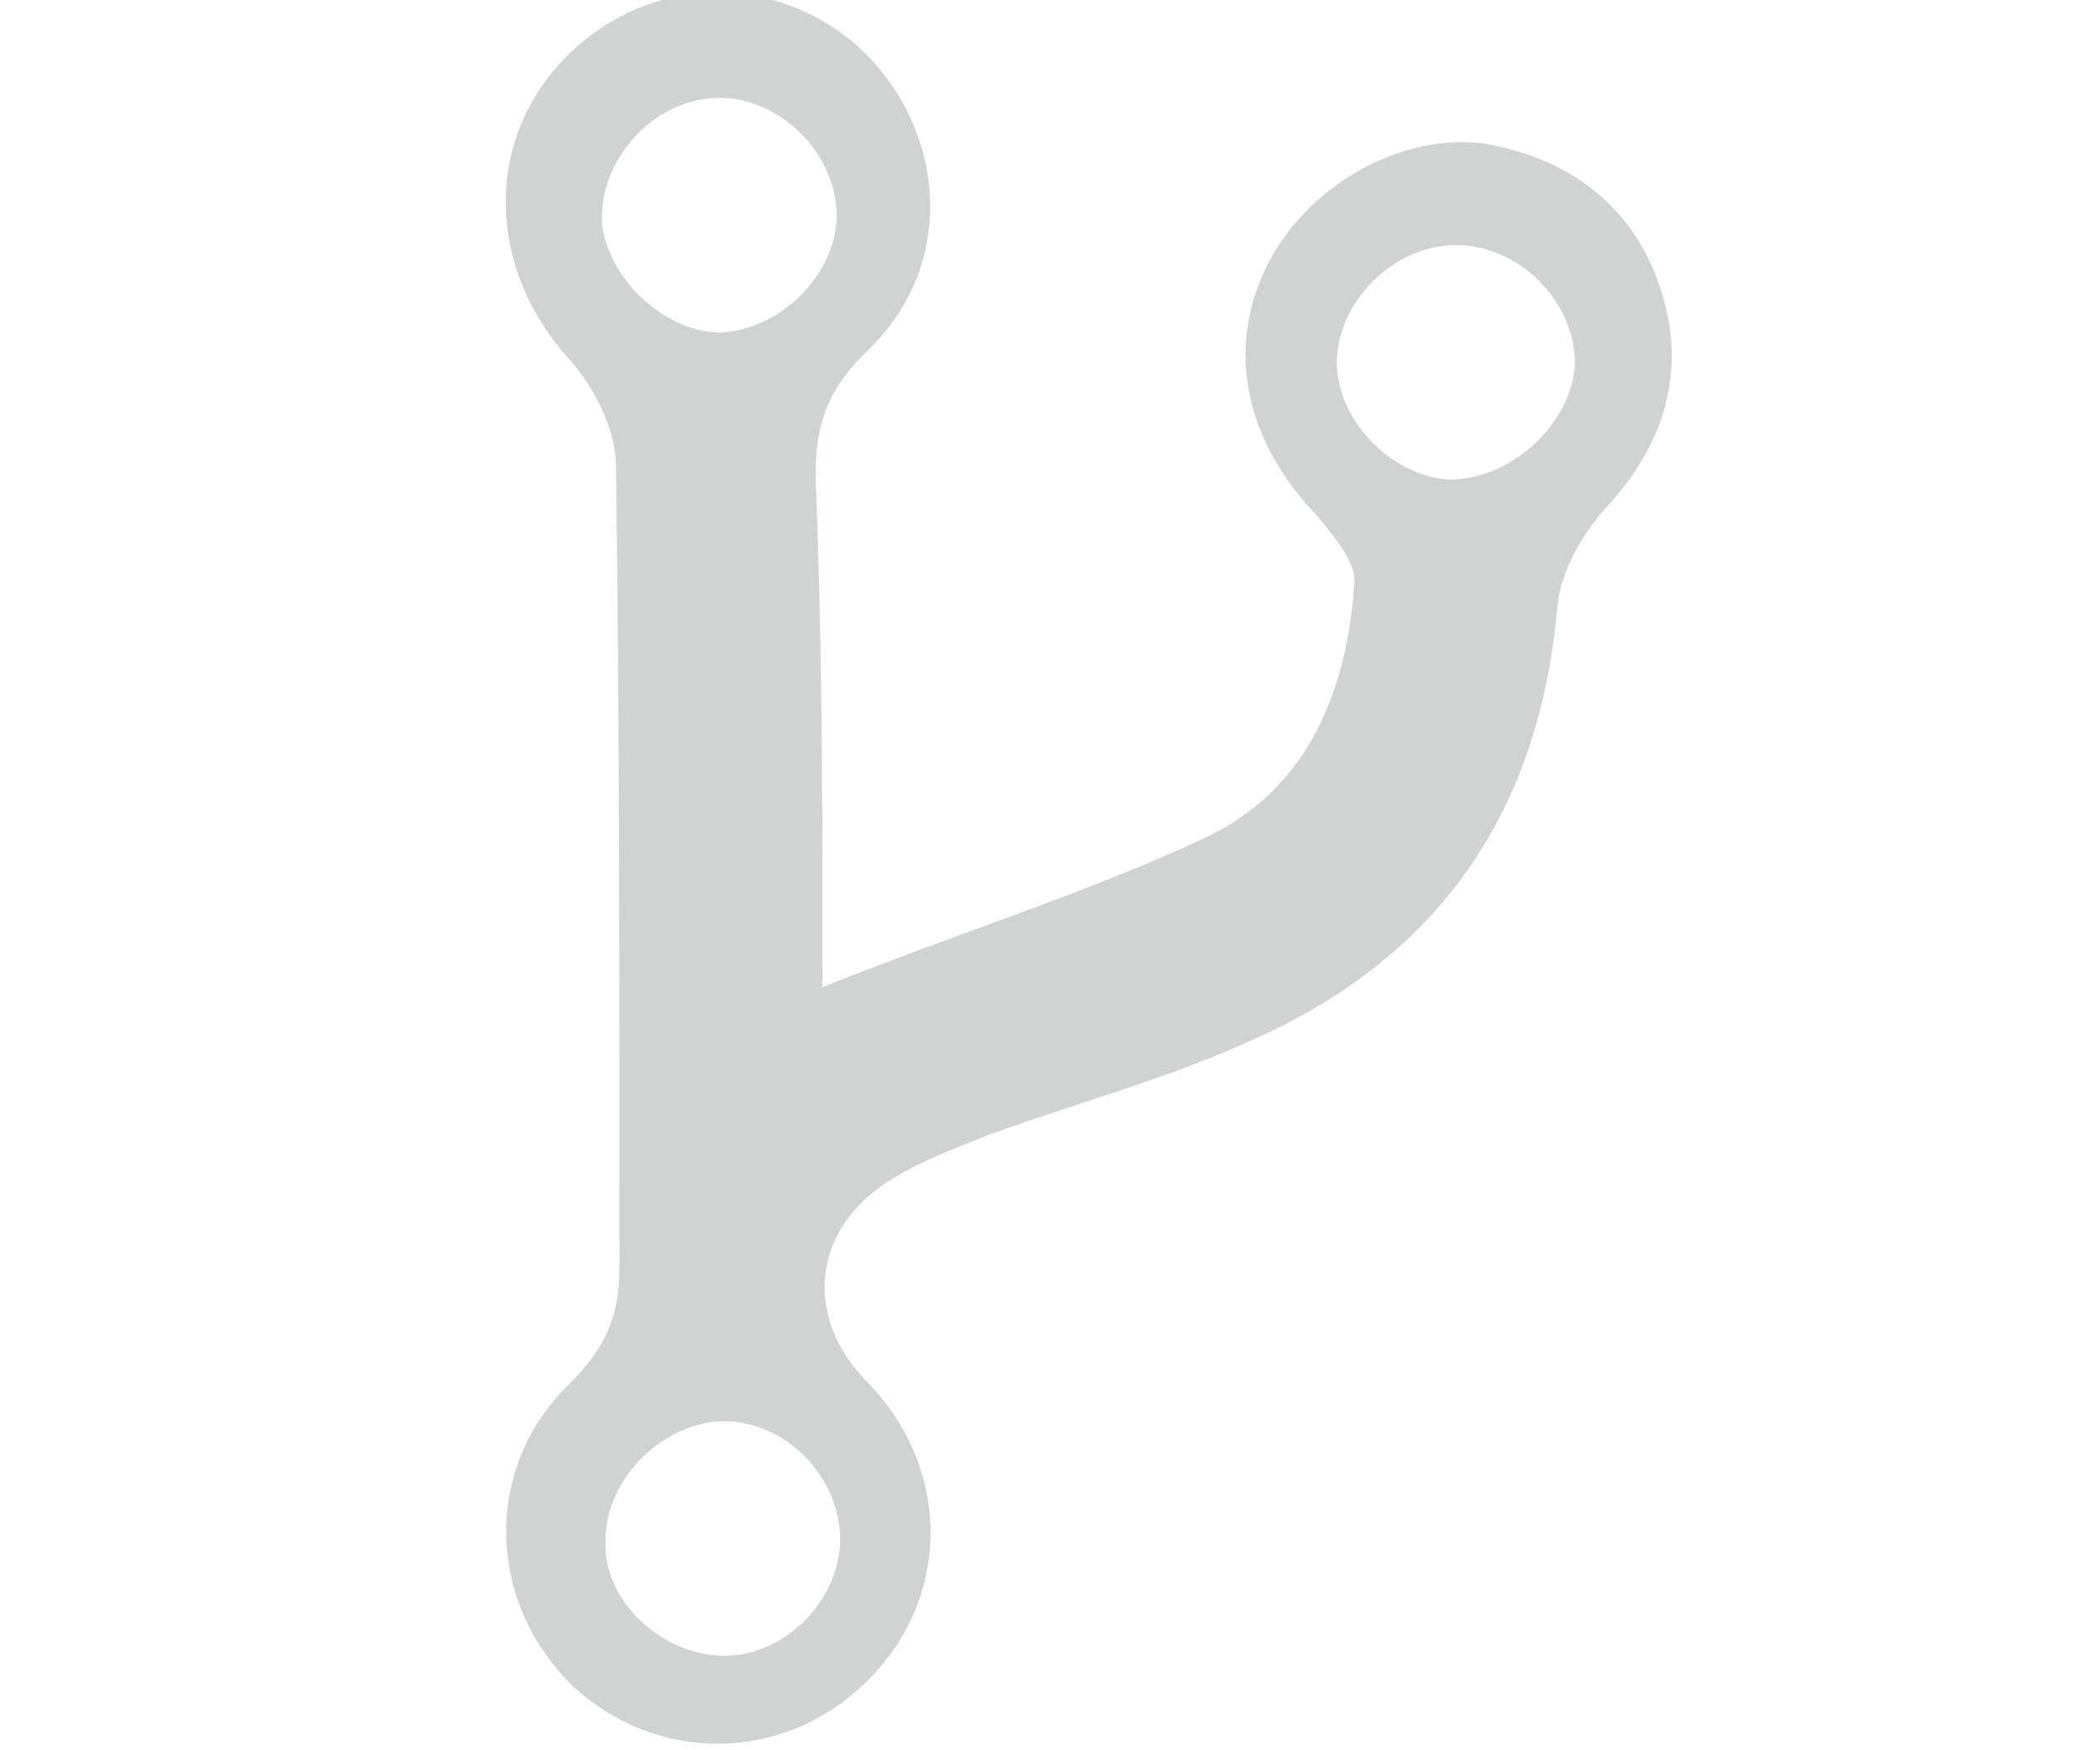 <?xml version="1.0" encoding="utf-8"?>
<!-- Generator: Adobe Illustrator 19.2.1, SVG Export Plug-In . SVG Version: 6.00 Build 0)  -->
<svg version="1.1" xmlns="http://www.w3.org/2000/svg" xmlns:xlink="http://www.w3.org/1999/xlink" x="0px" y="0px"
	 viewBox="0 0 60 50" style="enable-background:new 0 0 60 50;" xml:space="preserve">
<style type="text/css">
	.st0{fill:#D1D3D3;}
</style>
<g id="Layer_2">
</g>
<g id="Layer_3">
</g>
<g id="Layer_1">
	<g>
		<path class="st0" d="M23.5,28.2c4-1.6,7.6-2.7,11-4.3c2.9-1.4,4-4.2,4.2-7.3c0-0.6-0.6-1.3-1.1-1.9c-2.1-2.2-2.6-4.9-1.3-7.3
			c1.2-2.2,3.8-3.6,6.1-3.3c2.9,0.5,4.8,2.3,5.3,5.2c0.3,2.1-0.5,3.8-1.9,5.3c-0.6,0.7-1.2,1.7-1.3,2.7c-0.5,5.8-3.3,10-8.7,12.4
			c-2.4,1.1-5,1.8-7.5,2.7c-1,0.4-2.1,0.8-3,1.4c-2.1,1.4-2.3,3.8-0.6,5.6c2.5,2.5,2.5,6.2,0.1,8.6c-2.4,2.4-6.1,2.4-8.5,0.1
			c-2.4-2.4-2.5-6.2,0-8.6c1-1,1.4-1.9,1.4-3.3c0-7.6,0-15.3-0.1-22.9c0-1-0.6-2.2-1.3-3c-2.4-2.6-2.5-6.3-0.1-8.7
			c2.4-2.4,6.1-2.4,8.5-0.1c2.4,2.4,2.6,6.2,0,8.6c-1.1,1.1-1.4,2.1-1.4,3.5C23.5,18.4,23.5,23.1,23.5,28.2z M23.9,6
			c-0.1-1.8-1.8-3.3-3.5-3.2c-1.8,0.1-3.3,1.8-3.2,3.6C17.4,8,19,9.5,20.6,9.5C22.4,9.4,24,7.7,23.9,6z M45,10.4
			C45,8.6,43.4,7,41.6,7c-1.7,0-3.3,1.5-3.4,3.2c-0.1,1.7,1.5,3.4,3.2,3.5C43.2,13.7,44.9,12.1,45,10.4z M20.7,47.3
			c1.8,0,3.4-1.7,3.3-3.5c-0.1-1.7-1.6-3.2-3.3-3.2c-1.7,0-3.4,1.6-3.4,3.4C17.2,45.7,18.9,47.3,20.7,47.3z"/>
	</g>
</g>
</svg>
